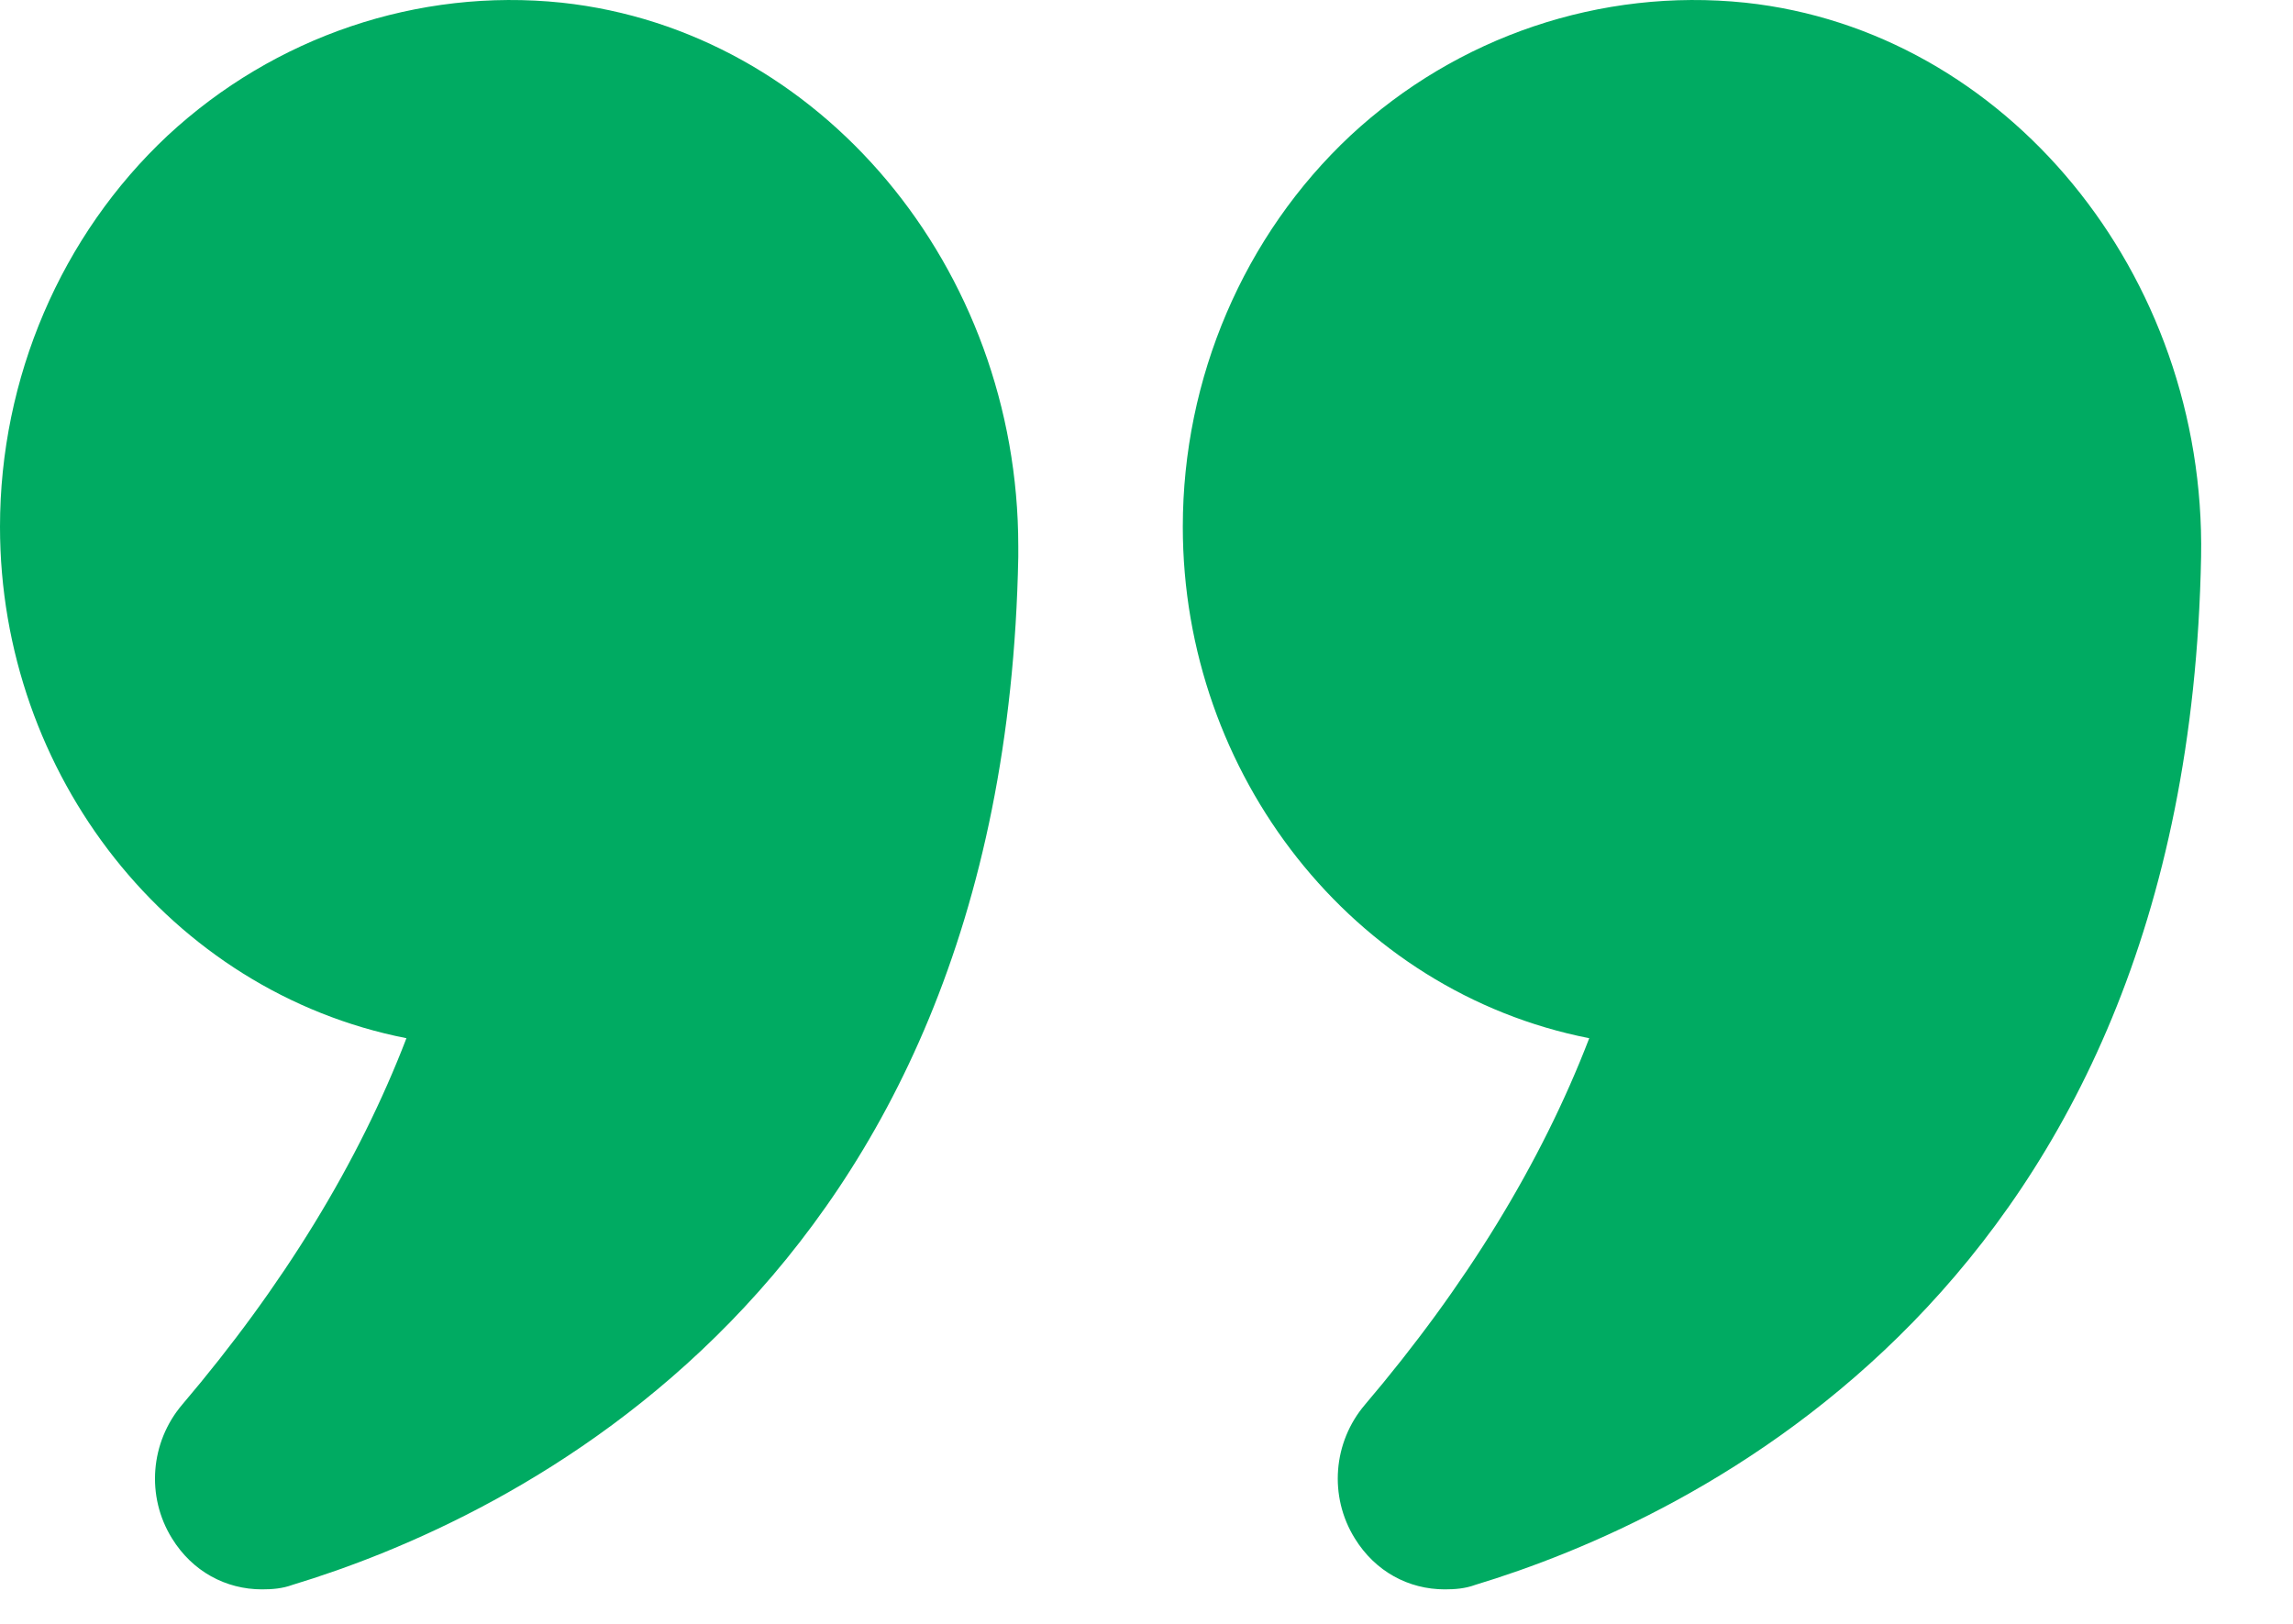 <svg width="24" height="17" viewBox="0 0 24 17" fill="none" xmlns="http://www.w3.org/2000/svg">
<path d="M16.634 10.869C16.133 12.174 15.343 13.463 14.287 14.705C13.952 15.098 13.907 15.665 14.18 16.105C14.393 16.451 14.742 16.639 15.122 16.639C15.229 16.639 15.335 16.631 15.441 16.592C17.675 15.916 22.894 13.518 23.038 5.83C23.091 2.866 20.994 0.319 18.267 0.028C16.756 -0.129 15.251 0.382 14.135 1.419C13.018 2.465 12.38 3.959 12.38 5.515C12.38 8.11 14.158 10.382 16.634 10.869Z" fill="#00AB62"/>
<path d="M5.88 0.028C4.376 -0.129 2.872 0.382 1.755 1.419C0.638 2.465 0 3.959 0 5.515C0 8.11 1.778 10.382 4.254 10.869C3.753 12.174 2.963 13.463 1.907 14.705C1.573 15.098 1.527 15.665 1.8 16.105C2.013 16.451 2.363 16.639 2.742 16.639C2.849 16.639 2.955 16.631 3.061 16.592C5.295 15.916 10.514 13.518 10.658 5.83V5.72C10.658 2.803 8.584 0.319 5.88 0.028Z" fill="#00AB62"/>
</svg>
